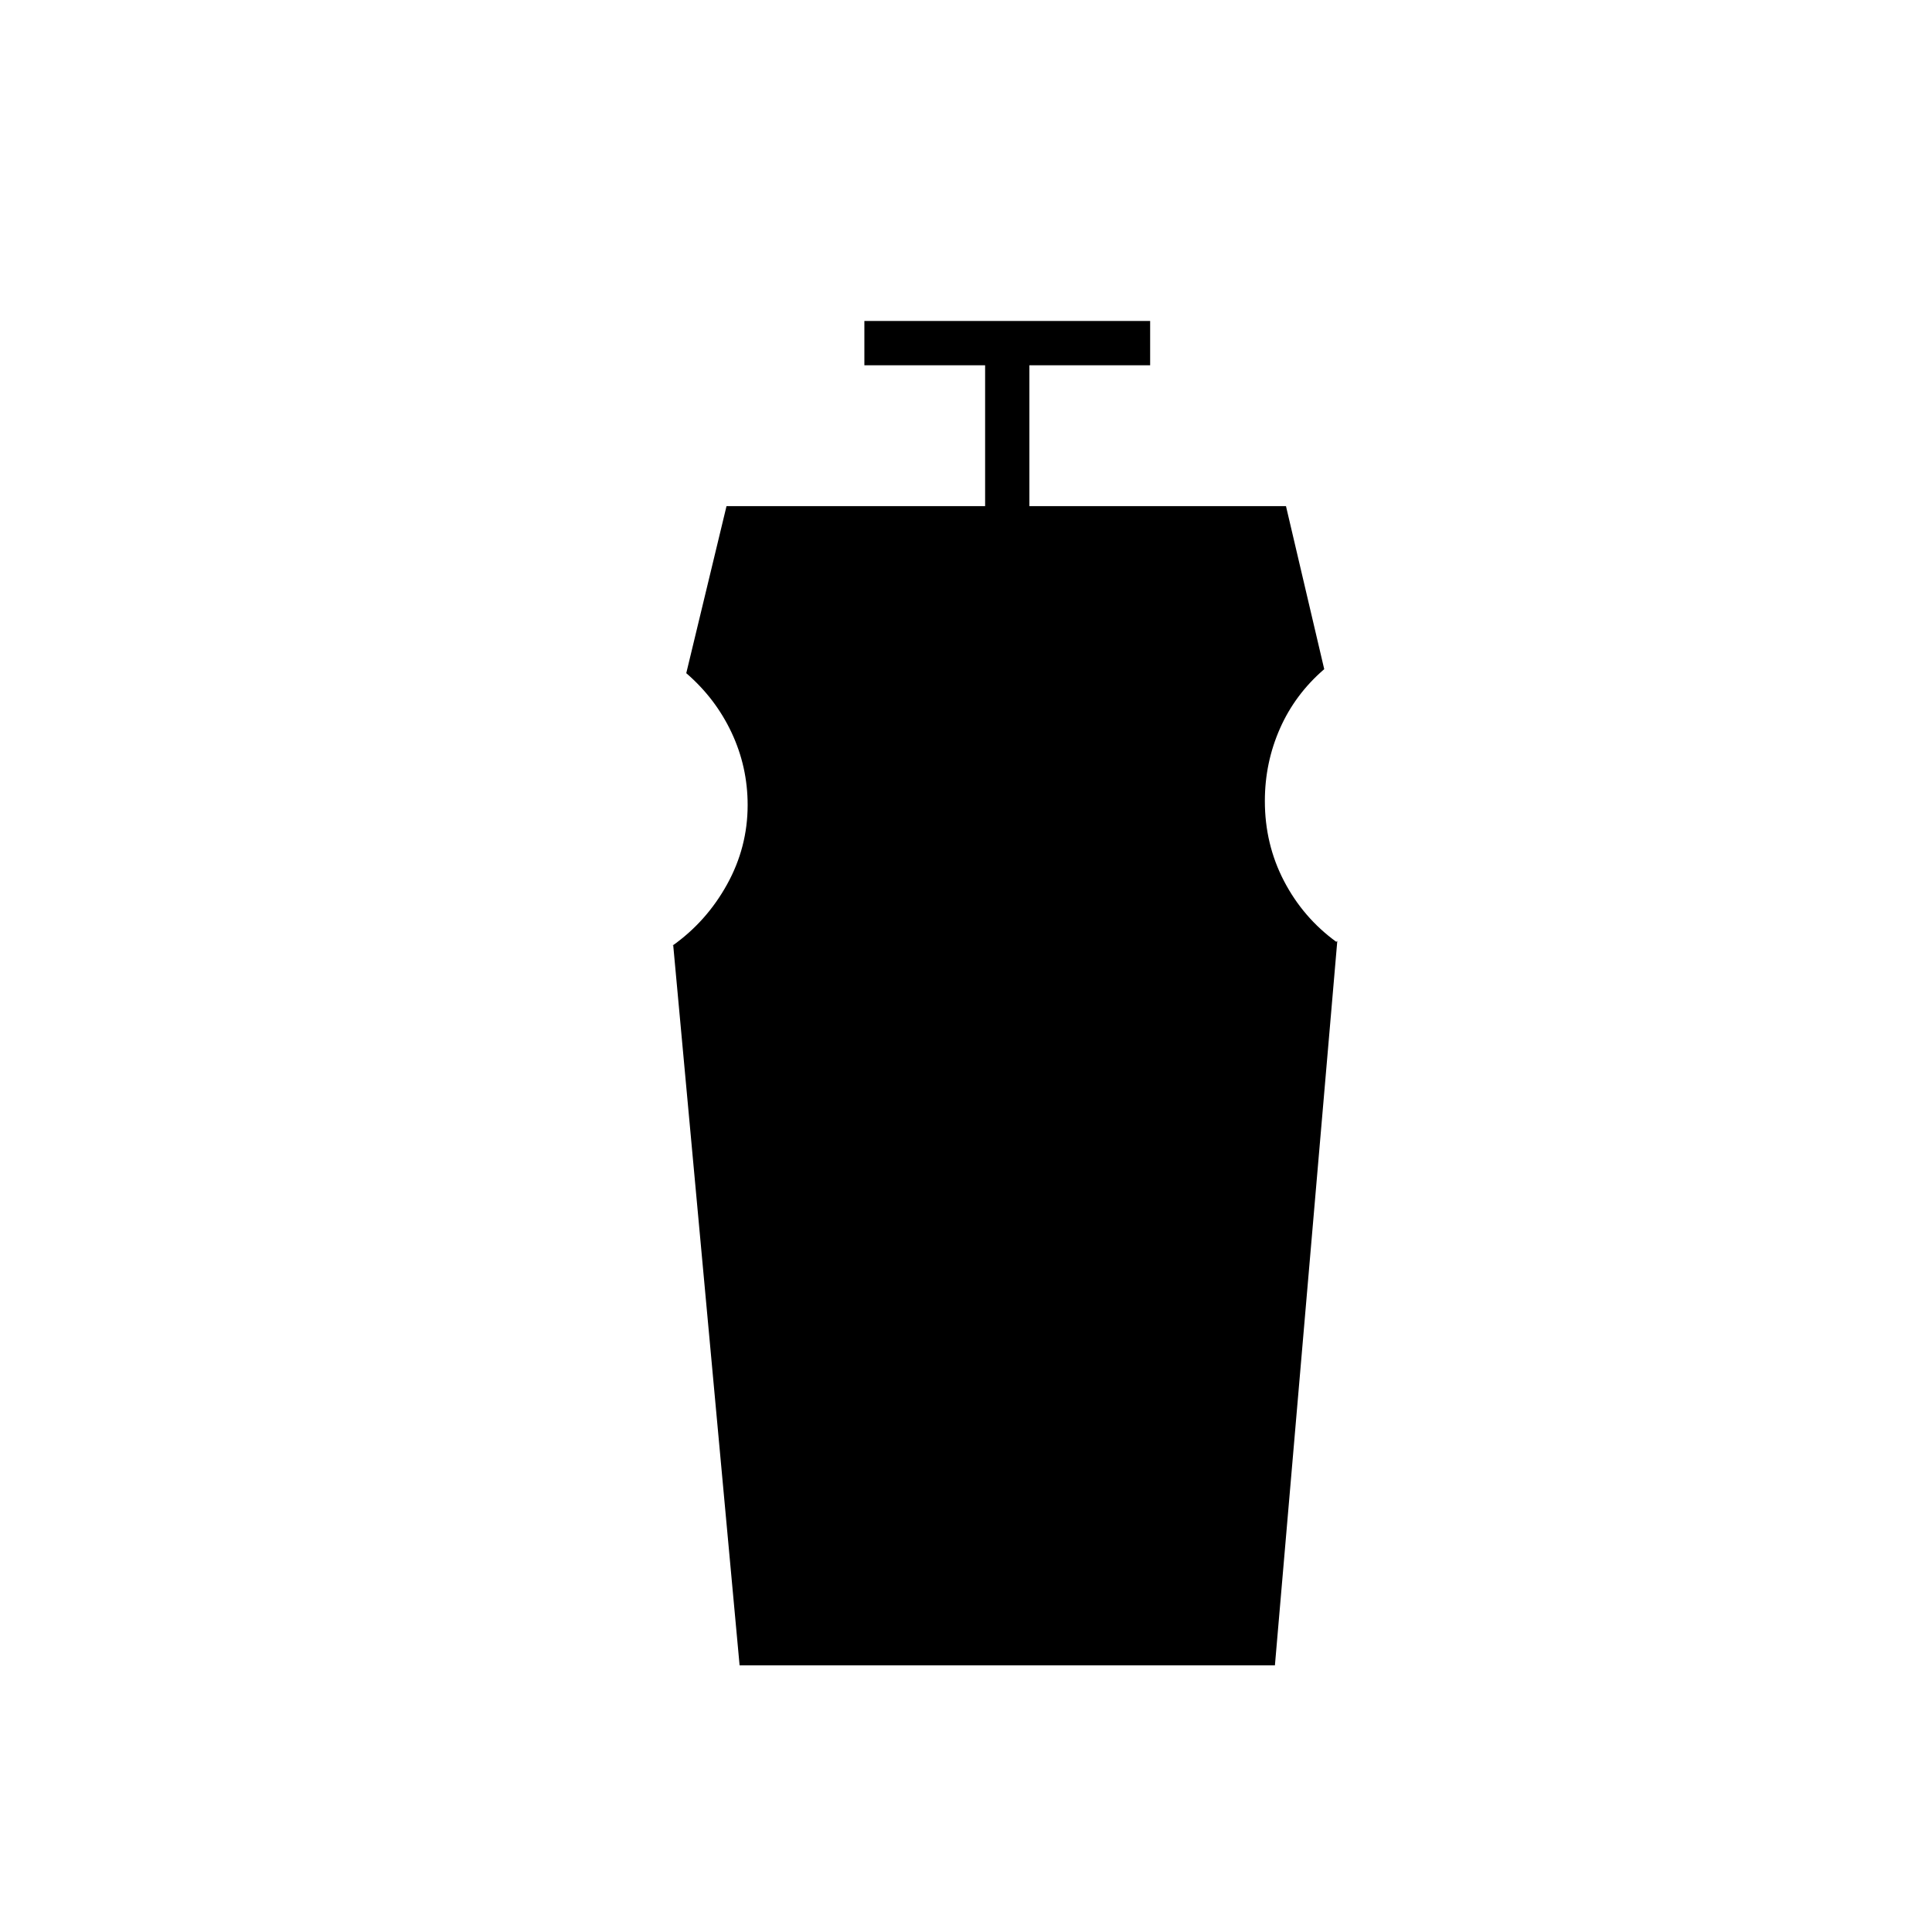 <svg xmlns="http://www.w3.org/2000/svg" height="48" viewBox="0 96 960 960" width="48"><path d="m367.5 923.5-33-358-.5.5q17-12 27.25-30.5T371.5 496q0-19-8-36T341 430.5l20-83h128.5v-70h-60v-22h142v22h-60v70H639l19 81Q643.5 441 636 458t-7.5 36q0 21.5 9.5 39.75T664 564l.5-.5-31 360h-266Z"/></svg>